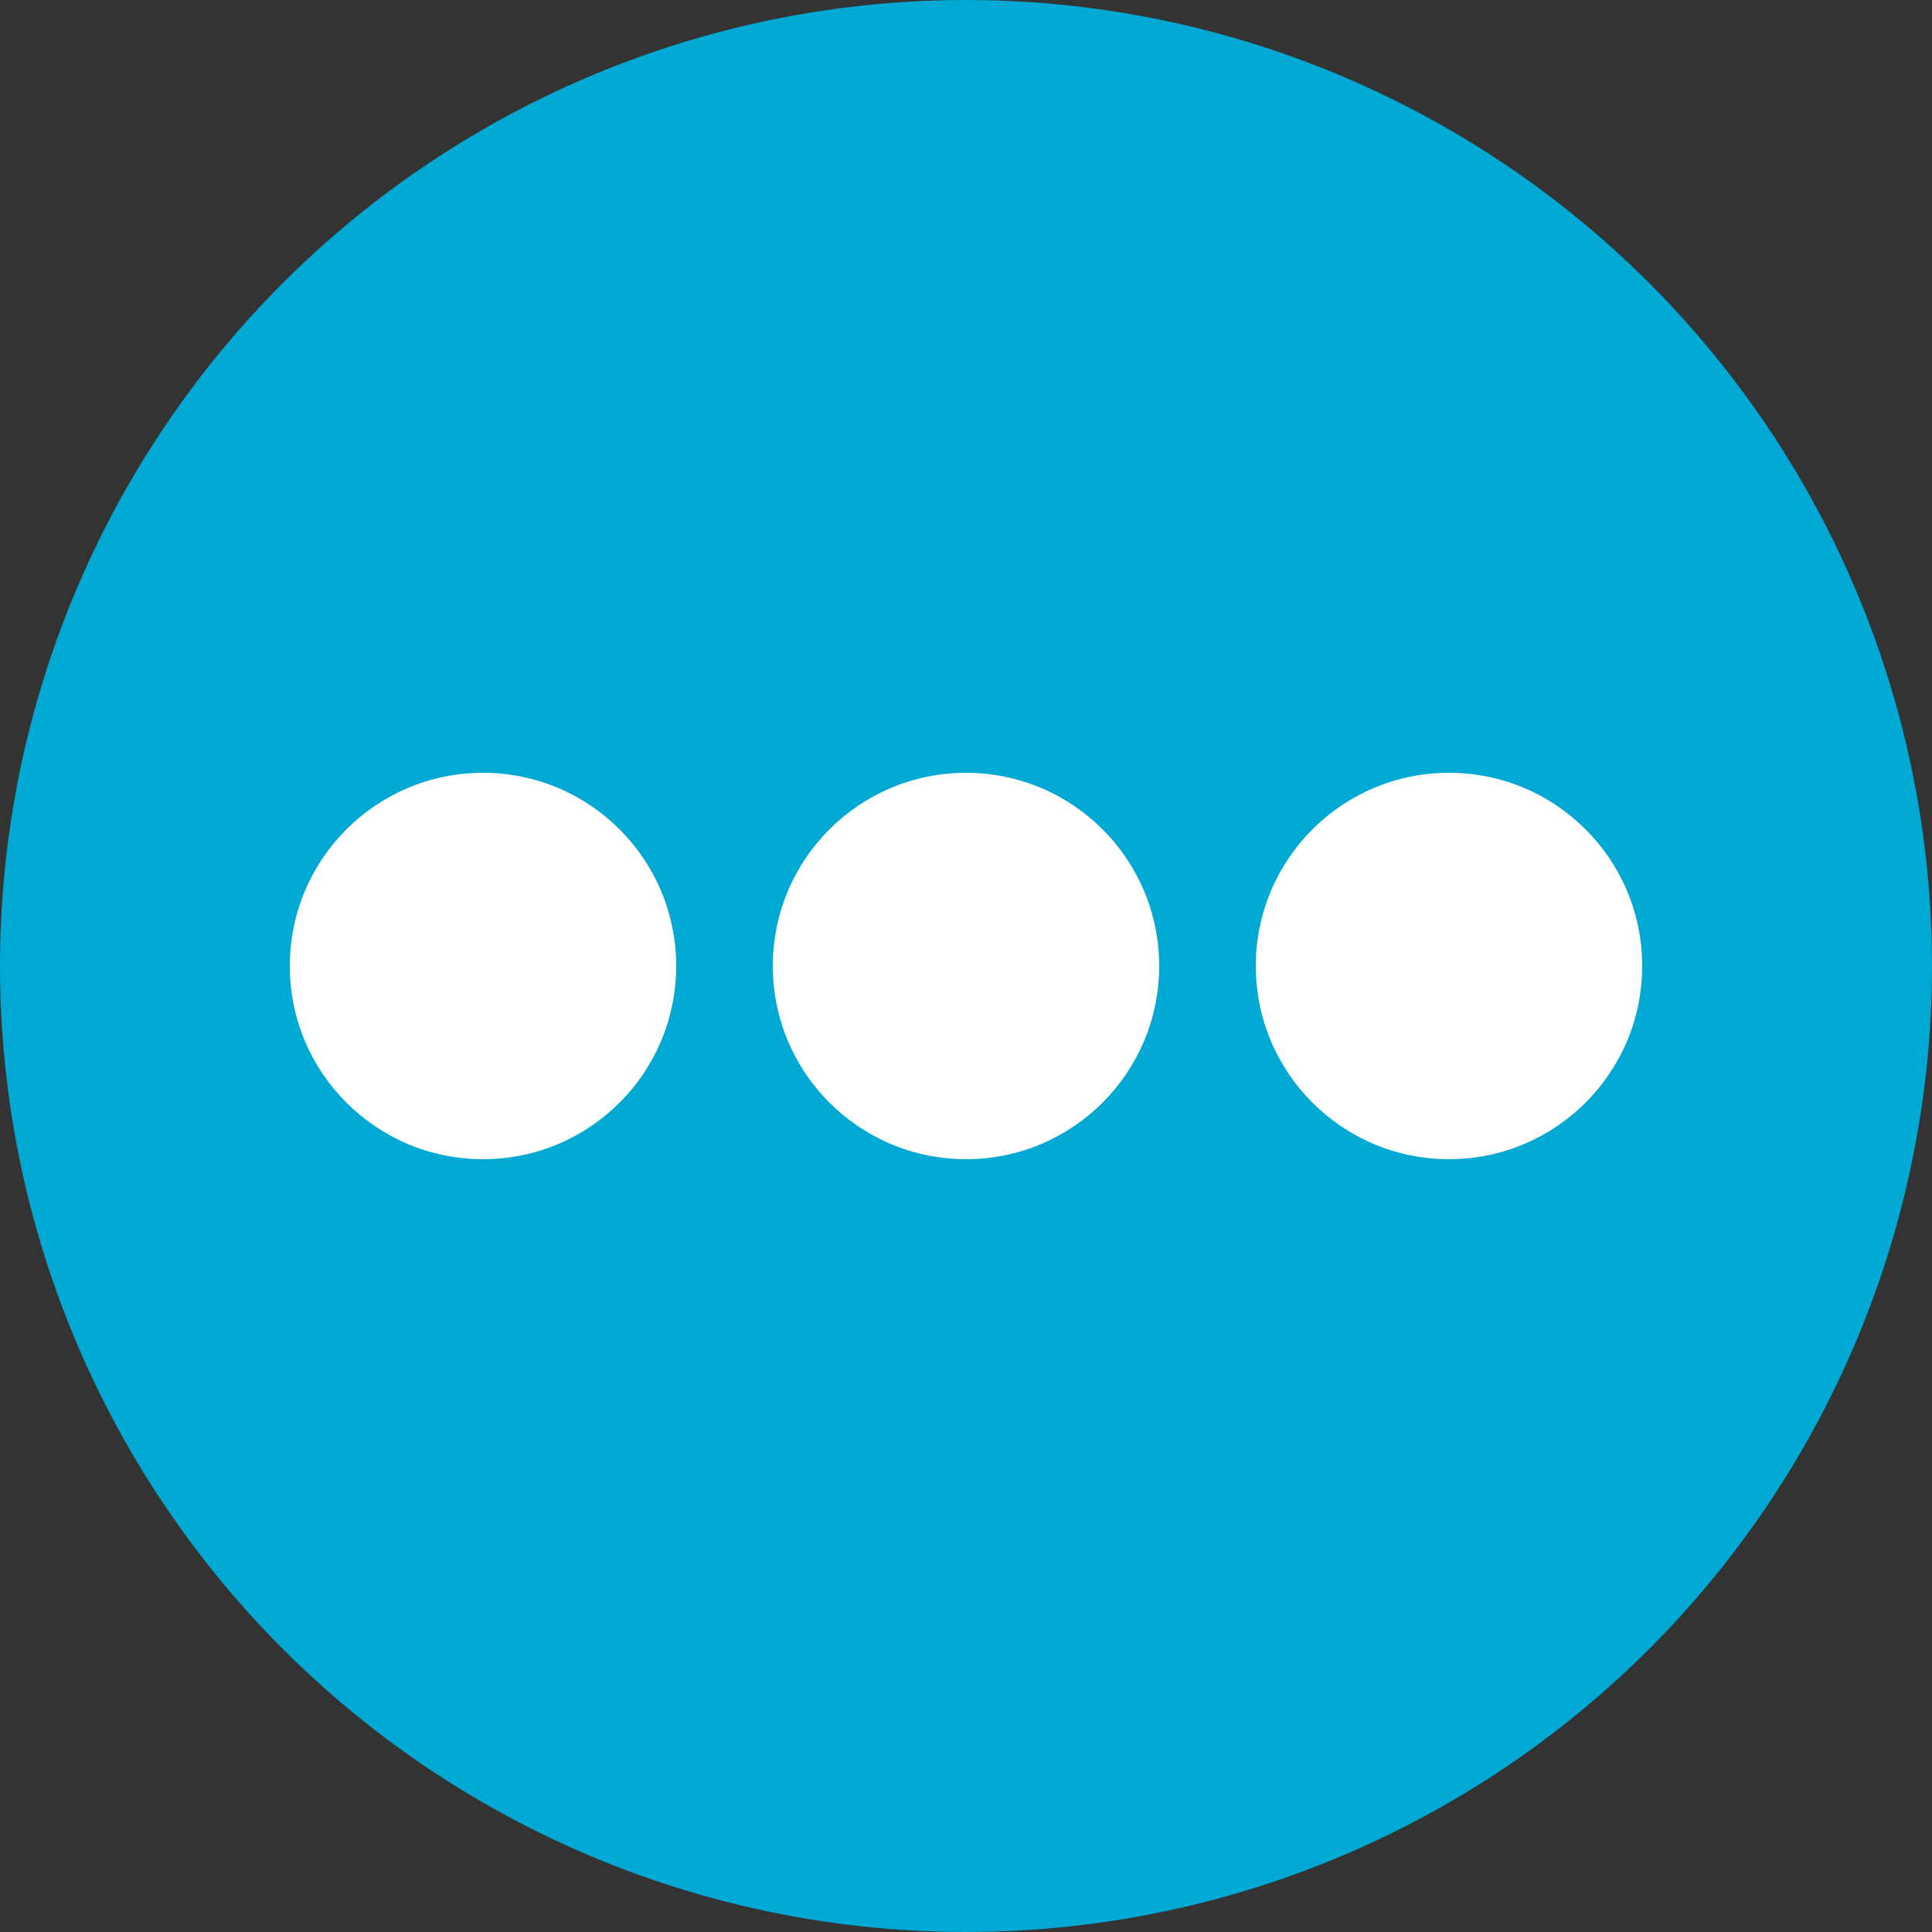 <?xml version="1.0" encoding="utf-8"?>
<svg version="1.1" xmlns="http://www.w3.org/2000/svg" width="20" height="20">
    <rect width="100%" height="100%" fill="#333333" stroke="none"/>
    <circle cx="10" cy="10" r="9" stroke="#00a9d4" fill="#00a9d4" stroke-width="2" />
    <circle cx="5" cy="10" r="2" fill="#ffffff" />
    <circle cx="10" cy="10" r="2" fill="#ffffff" />
    <circle cx="15" cy="10" r="2" fill="#ffffff" />
</svg>
